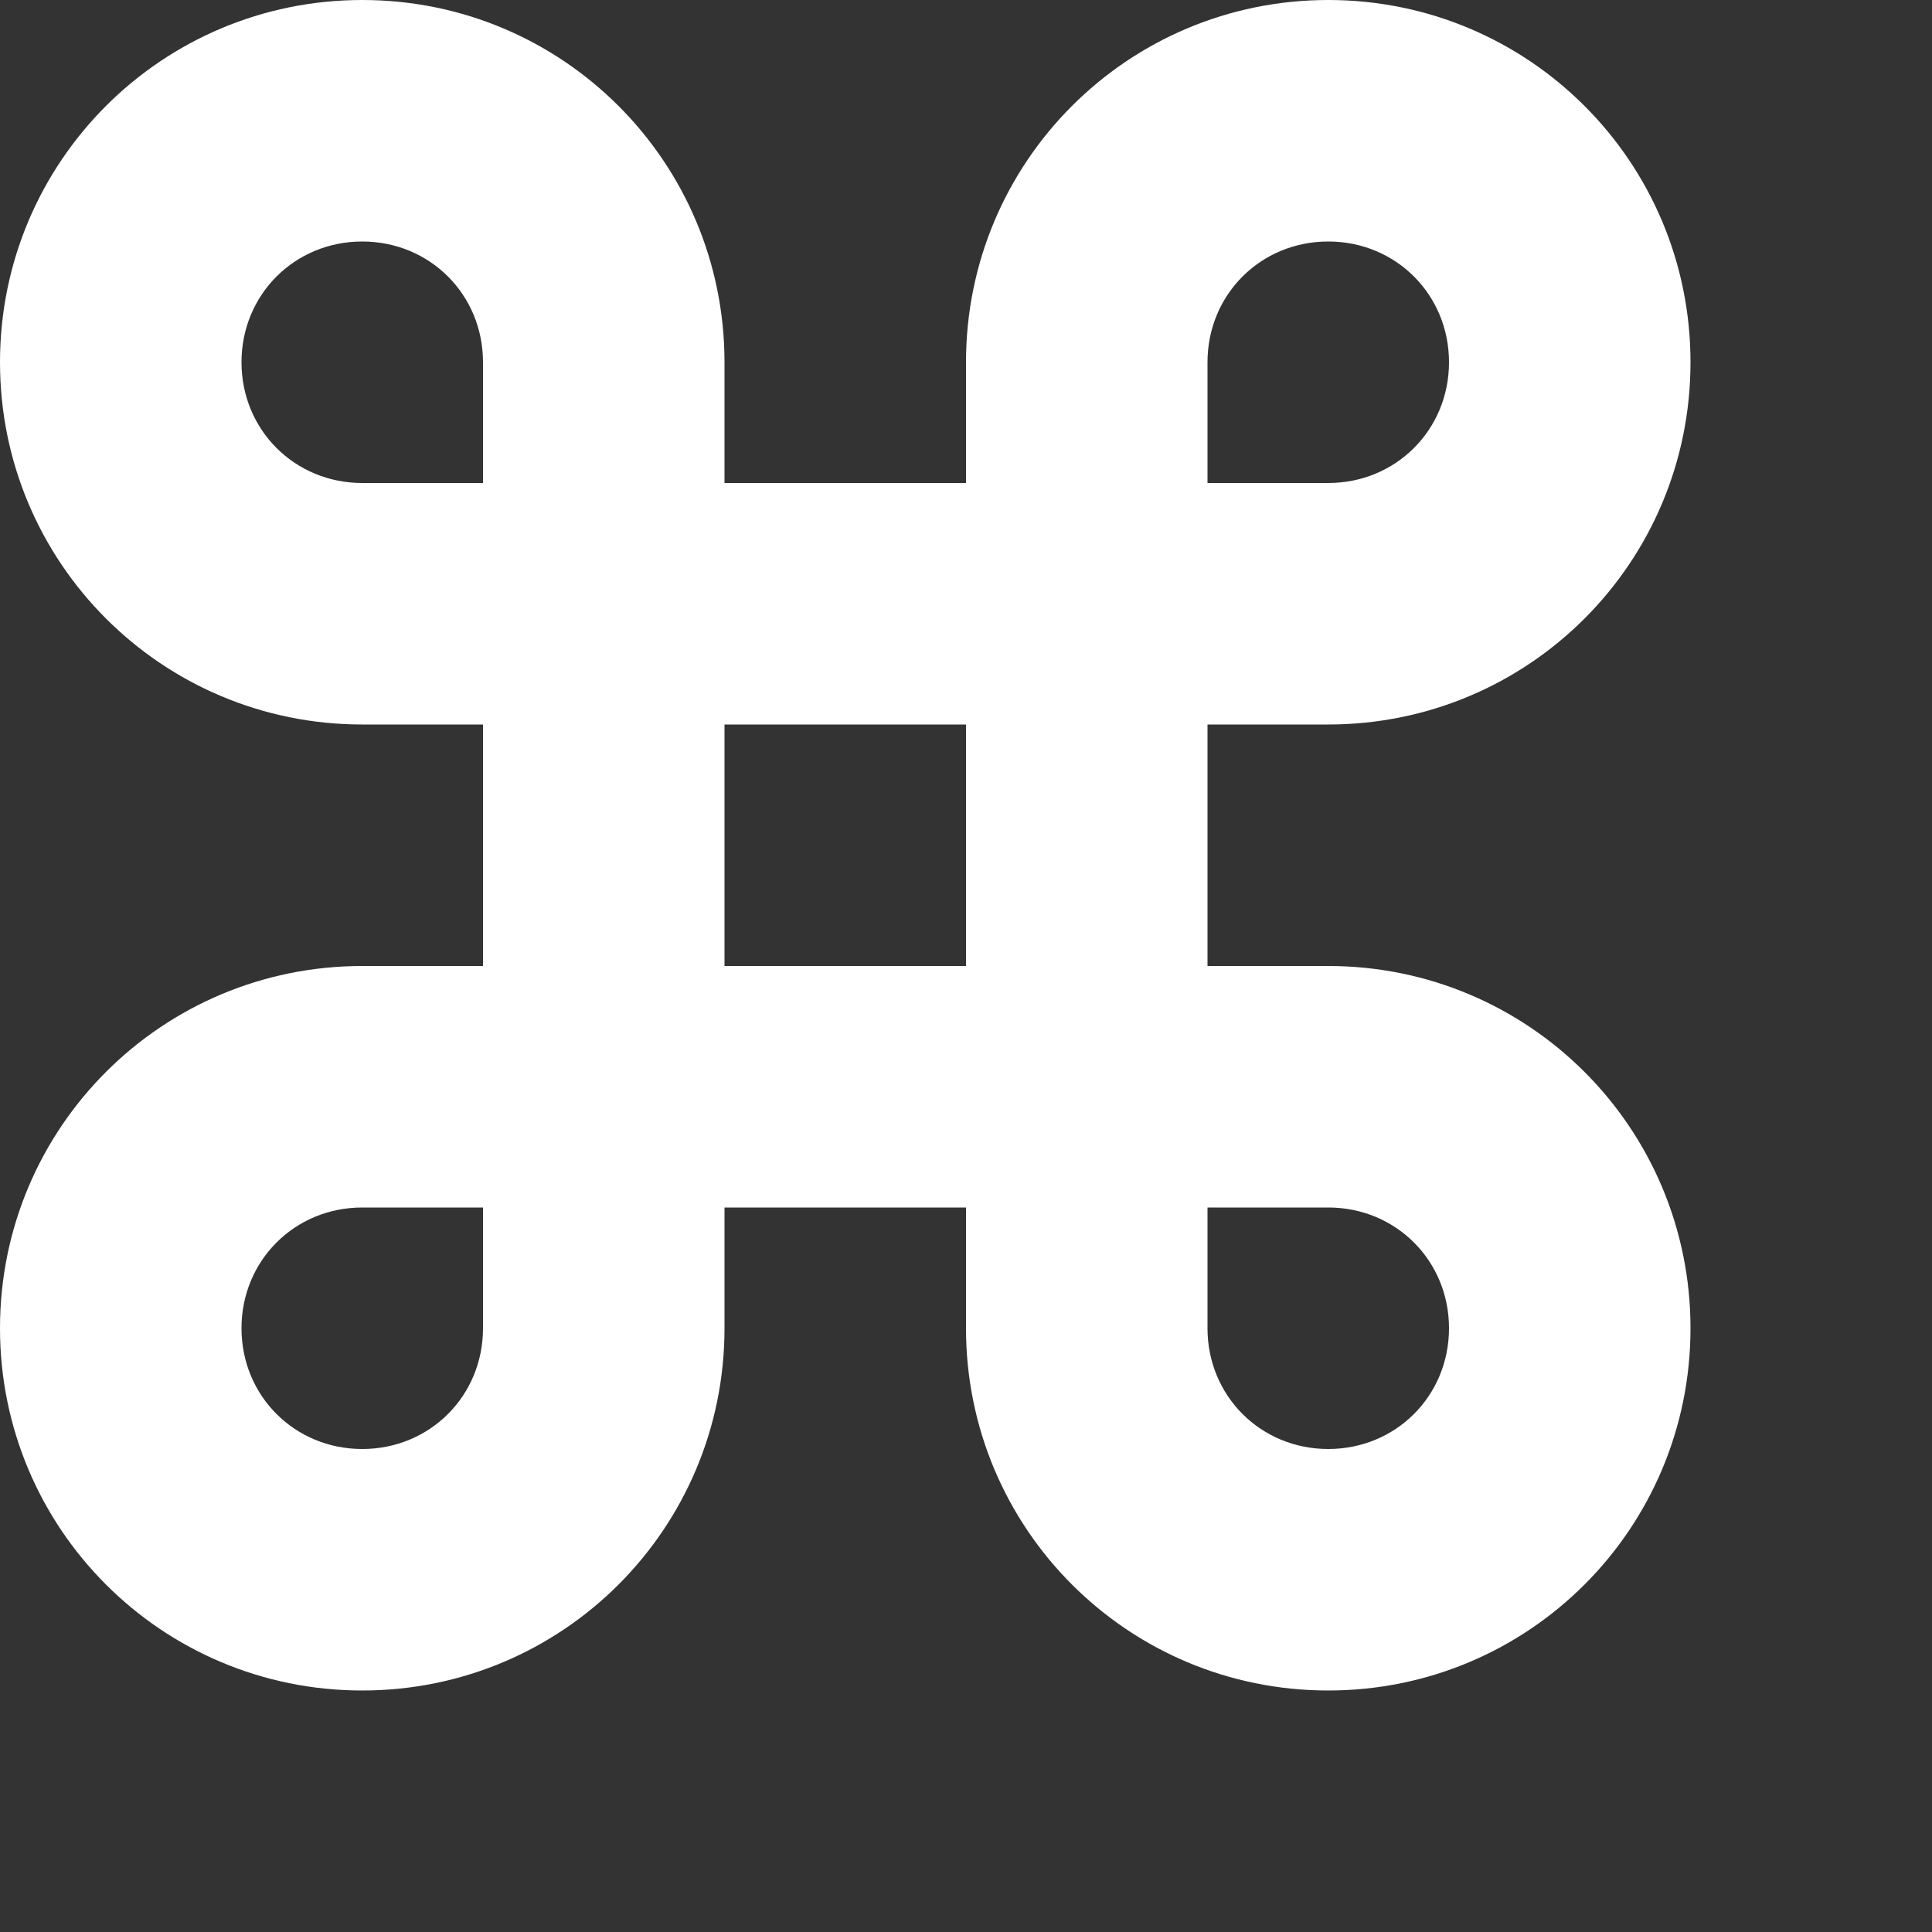 <svg id="SvgjsSvg1011" width="288" height="288" xmlns="http://www.w3.org/2000/svg" version="1.1" xmlns:xlink="http://www.w3.org/1999/xlink" xmlns:svgjs="http://svgjs.com/svgjs"><rect width="100%" height="100%" fill="#333333" stroke="none"/><defs id="SvgjsDefs1012"></defs><g id="SvgjsG1013"><svg xmlns="http://www.w3.org/2000/svg" viewBox="0 0 8 8" width="288" height="288"><path d="M1.5 0C.67 0 0 .67 0 1.5S.67 3 1.5 3H2v1h-.5C.67 4 0 4.67 0 5.5S.67 7 1.5 7 3 6.33 3 5.5V5h1v.5C4 6.33 4.67 7 5.5 7S7 6.33 7 5.5 6.33 4 5.5 4H5V3h.5C6.33 3 7 2.33 7 1.5S6.33 0 5.5 0 4 .67 4 1.5V2H3v-.5C3 .67 2.33 0 1.5 0zm0 1c.28 0 .5.22.5.5V2h-.5c-.28 0-.5-.22-.5-.5s.22-.5.5-.5zm4 0c.28 0 .5.22.5.5s-.22.5-.5.5H5v-.5c0-.28.22-.5.5-.5zM3 3h1v1H3V3zM1.5 5H2v.5c0 .28-.22.5-.5.5S1 5.78 1 5.5s.22-.5.5-.5zM5 5h.5c.28 0 .5.22.5.5s-.22.5-.5.5-.5-.22-.5-.5V5z" fill="#ffffff" class="color000 svgShape"></path></svg></g></svg>